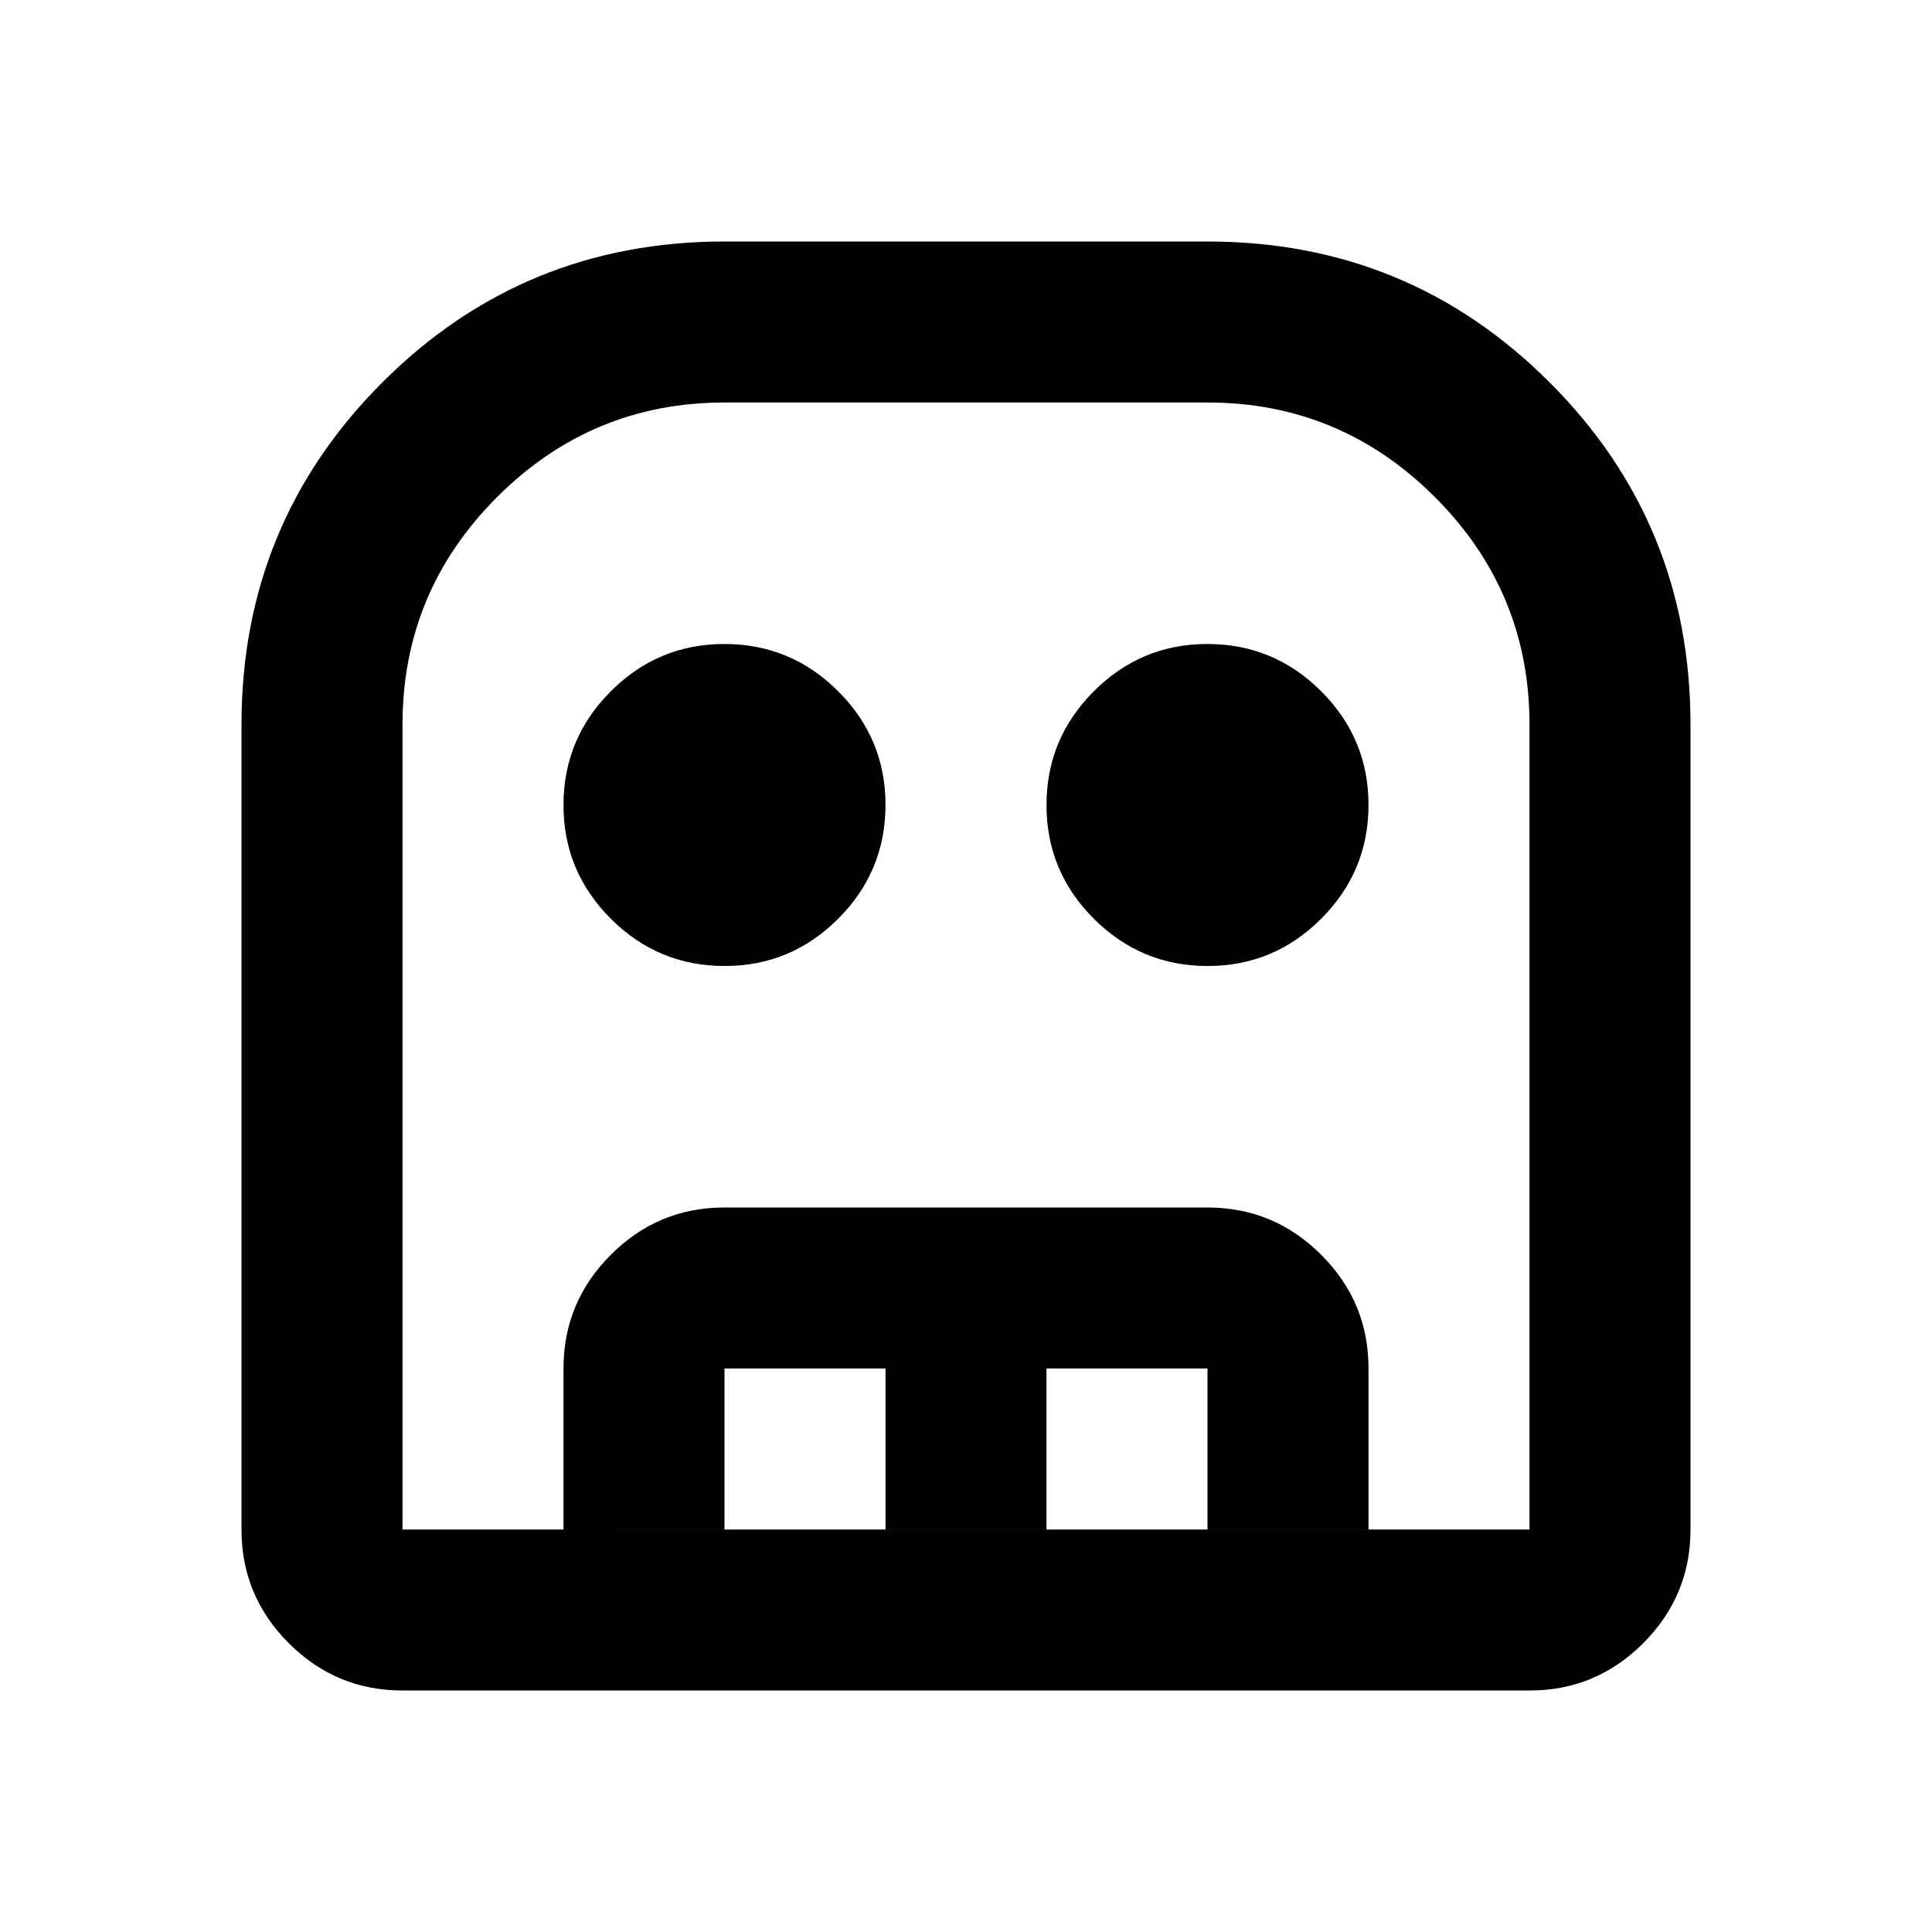<svg xmlns="http://www.w3.org/2000/svg" width="1em" height="1em" viewBox="0 0 24 24"><path fill="currentColor" d="M5 21q-.825 0-1.413-.588T3 19V9q0-2.5 1.75-4.25T9 3h6q2.5 0 4.25 1.75T21 9v10q0 .825-.588 1.413T19 21H5Zm0-2h14V9q0-1.65-1.175-2.825T15 5H9Q7.35 5 6.175 6.175T5 9v10Zm4-7q-.825 0-1.413-.588T7 10q0-.825.588-1.413T9 8q.825 0 1.413.588T11 10q0 .825-.588 1.413T9 12Zm6 0q-.825 0-1.413-.588T13 10q0-.825.588-1.413T15 8q.825 0 1.413.588T17 10q0 .825-.588 1.413T15 12Zm-8 7v-2q0-.825.588-1.413T9 15h6q.825 0 1.413.588T17 17v2h-2v-2h-2v2h-2v-2H9v2H7Zm-2 0h14H5Z"/></svg>